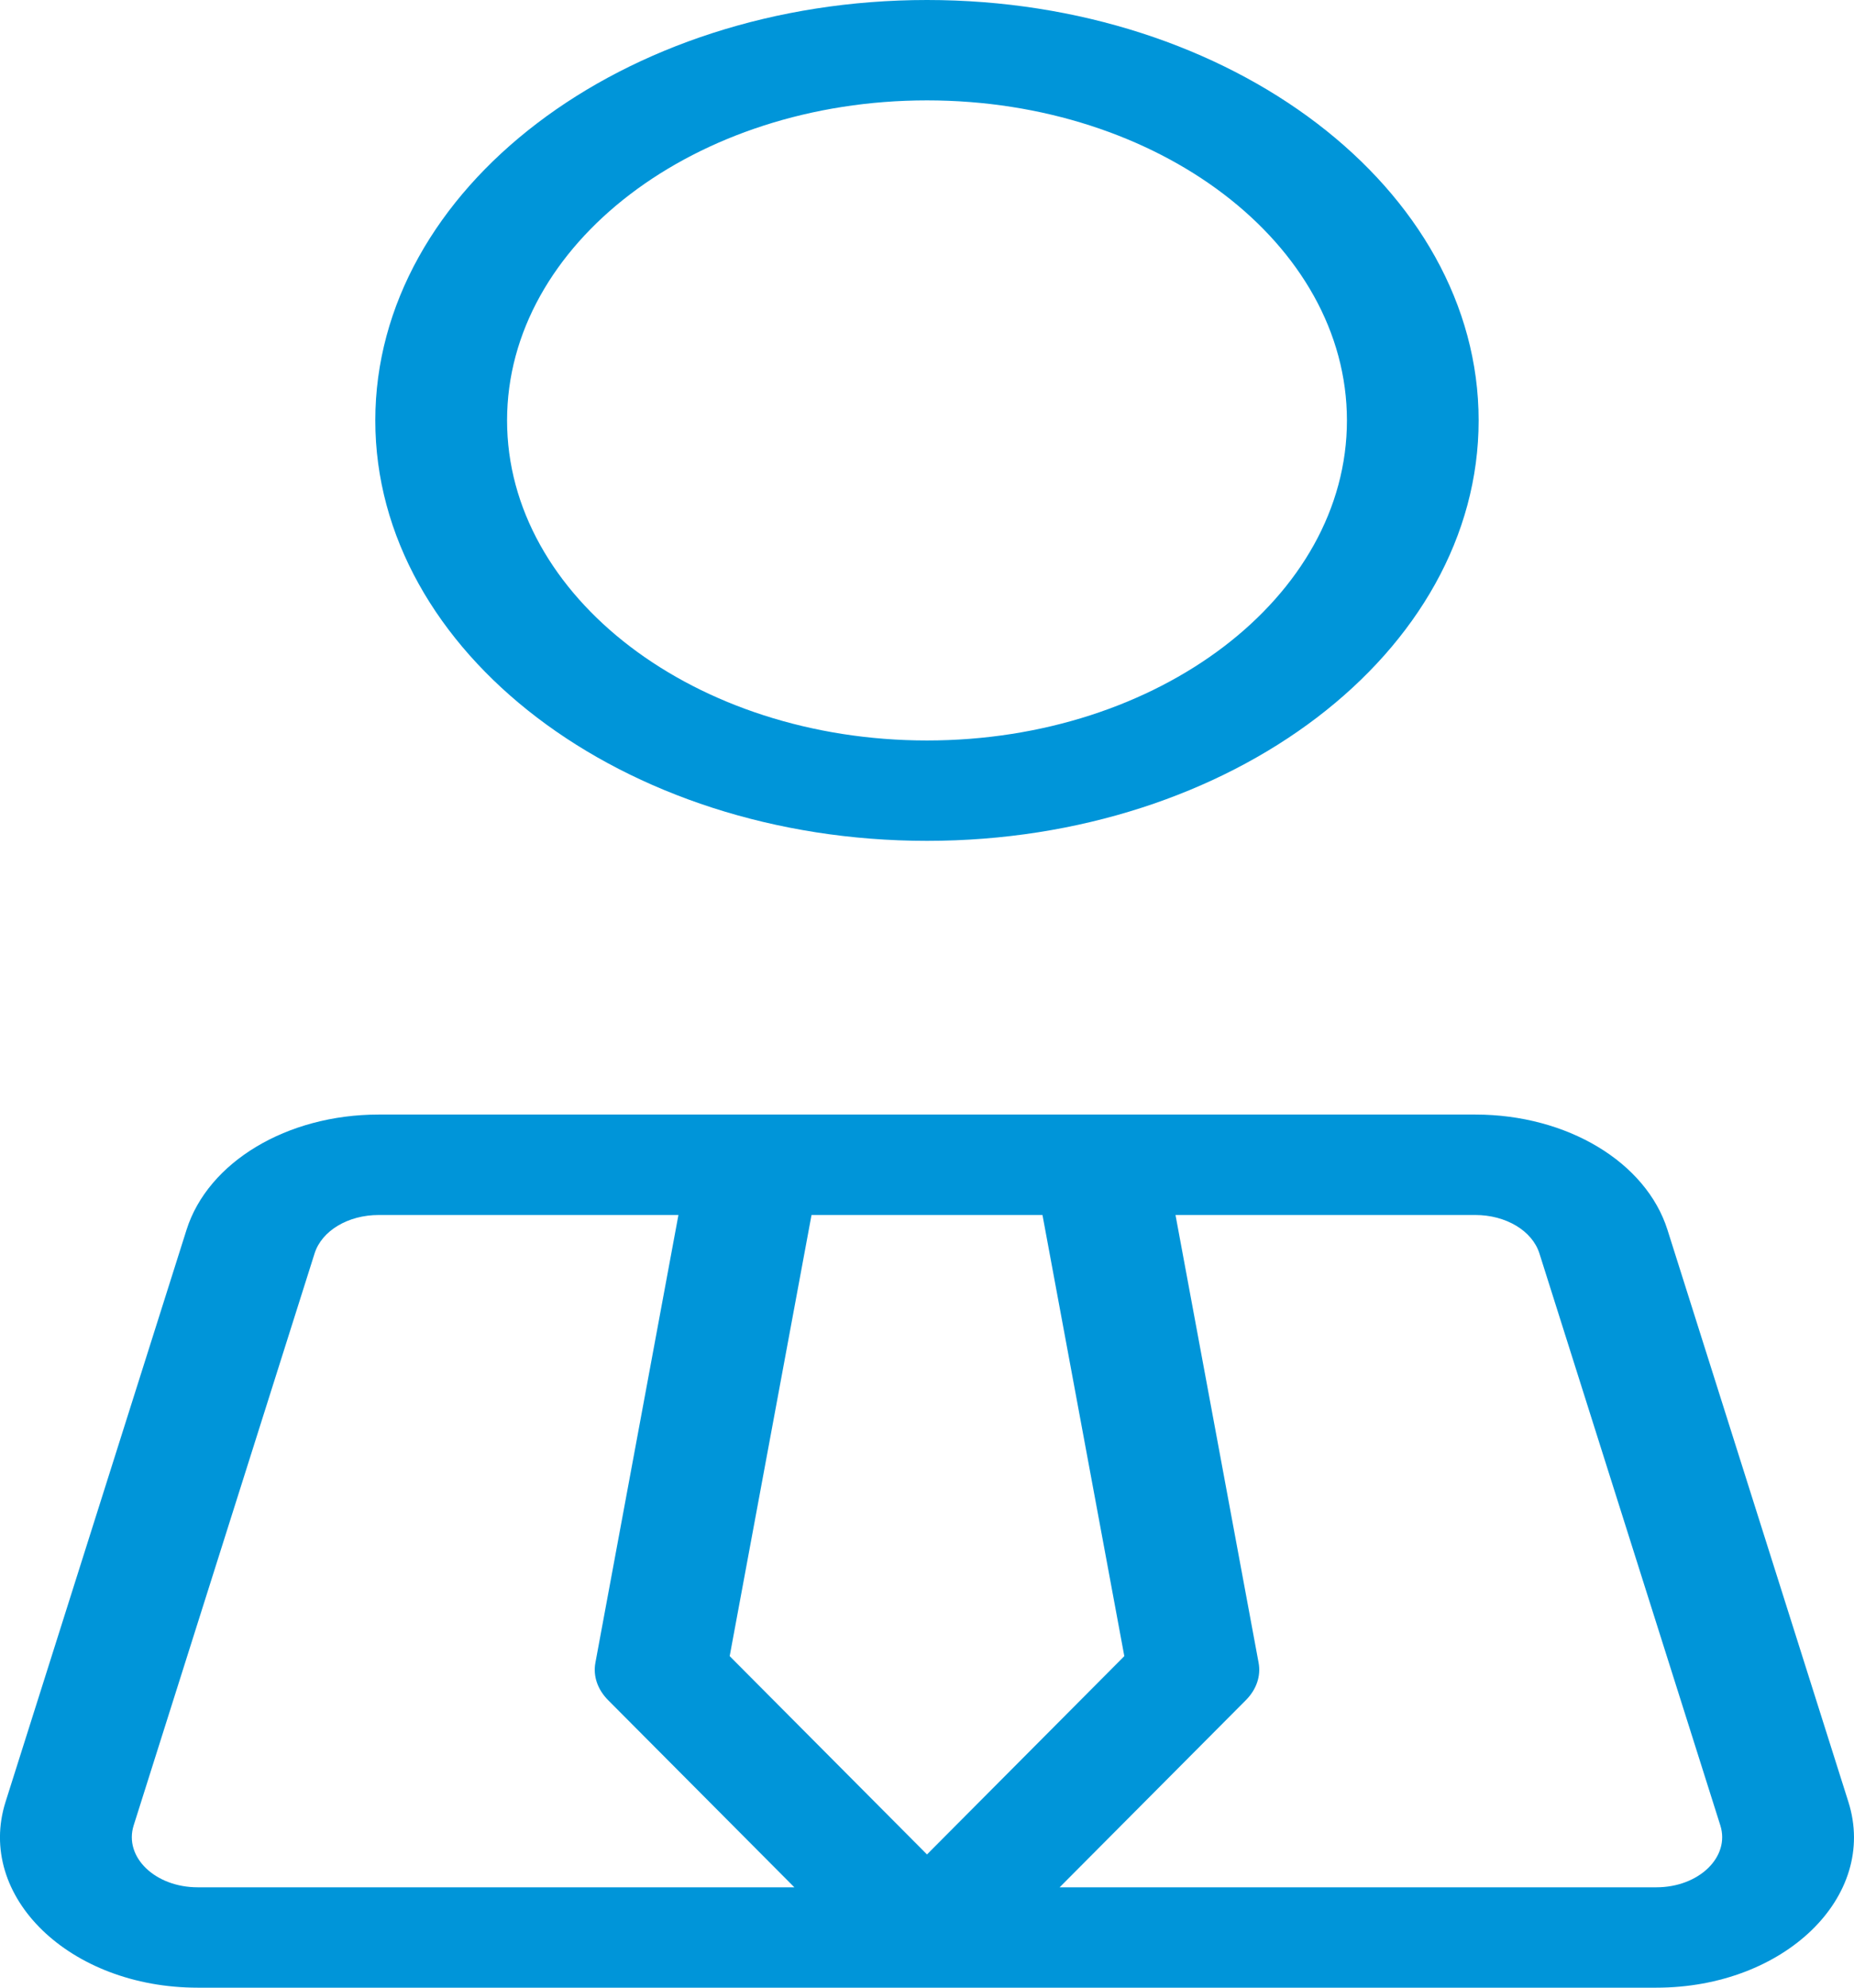 <svg width="28" height="30" viewBox="0 0 28 30" fill="none" xmlns="http://www.w3.org/2000/svg">
<path d="M14 12.691C18.594 12.691 22.331 9.845 22.331 6.346C22.331 2.847 18.594 0 14 0C9.406 0 5.668 2.847 5.668 6.346C5.668 9.845 9.406 12.691 14 12.691ZM14 1.515C17.497 1.515 20.342 3.682 20.342 6.346C20.342 9.009 17.497 11.176 14 11.176C10.503 11.176 7.658 9.009 7.658 6.346C7.658 3.682 10.503 1.515 14 1.515Z" fill="#0095D9"/>
<path d="M27.915 27.195L25.183 18.562C24.859 17.538 23.666 16.822 22.282 16.822C20.547 16.822 7.269 16.822 5.718 16.822C4.334 16.822 3.141 17.538 2.817 18.562L0.084 27.195C-0.368 28.624 1.053 30 2.986 30H25.015C26.944 30 28.369 28.626 27.915 27.195ZM15.744 18.338L16.98 24.996L14 27.989L11.02 24.996L12.256 18.338H15.744ZM2.019 27.55L4.751 18.918C4.859 18.576 5.256 18.338 5.718 18.338H10.246L8.992 25.096C8.955 25.296 9.024 25.499 9.184 25.66L11.997 28.485H2.986C2.342 28.485 1.868 28.027 2.019 27.55ZM25.015 28.485H16.003L18.816 25.66C18.976 25.499 19.045 25.296 19.008 25.096L17.753 18.338H22.282C22.743 18.338 23.141 18.576 23.249 18.918L25.981 27.55C26.132 28.026 25.658 28.485 25.015 28.485Z" fill="#0095D9"/>
</svg>
